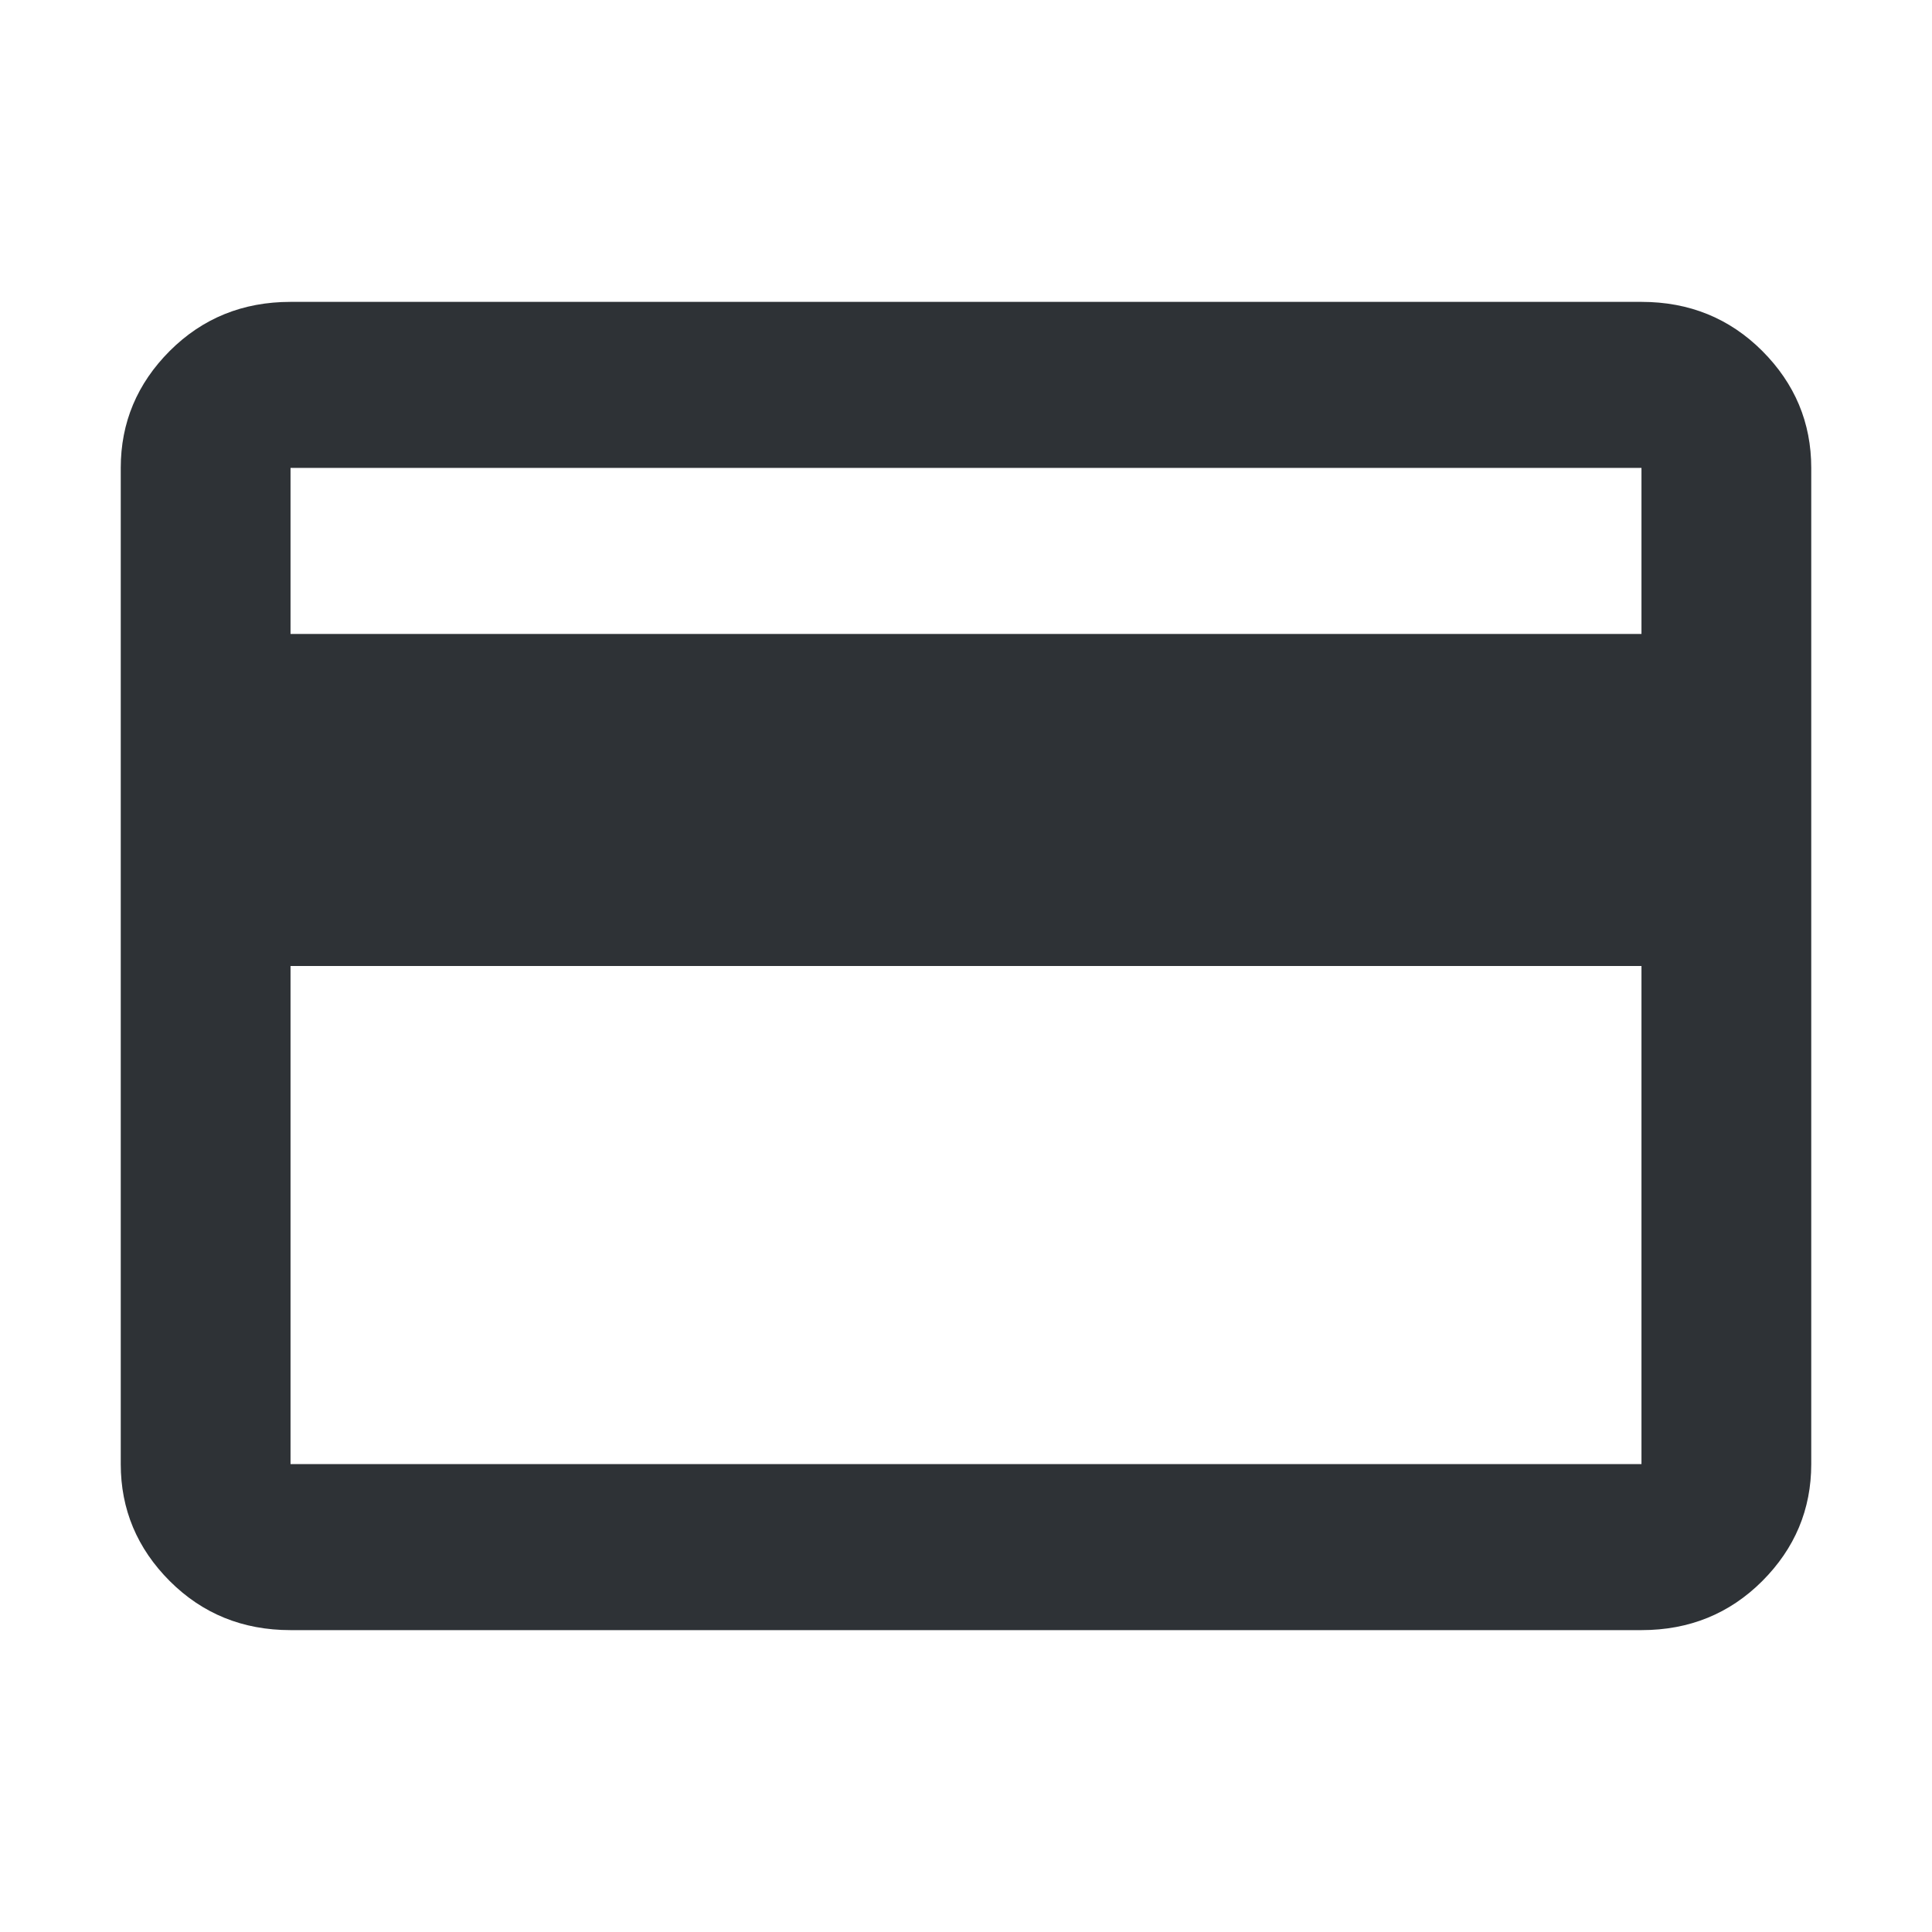 <?xml version="1.0" encoding="UTF-8"?>
<svg width="32px" height="32px" viewBox="0 0 32 32" version="1.1" xmlns="http://www.w3.org/2000/svg" xmlns:xlink="http://www.w3.org/1999/xlink">
    <!-- Generator: Sketch 63.1 (92452) - https://sketch.com -->
    <title>Icons/ion-md-card</title>
    <desc>Created with Sketch.</desc>
    <g id="Icons/ion-md-card" stroke="none" stroke-width="1" fill="none" fill-rule="evenodd" fill-opacity="0.9">
        <path d="M27.188,5 C27.979,5 28.646,5.271 29.188,5.812 C29.729,6.354 30,7 30,7.75 L30,24.25 C30,25 29.729,25.646 29.188,26.188 C28.646,26.729 27.979,27 27.188,27 L4.812,27 C4.021,27 3.354,26.729 2.812,26.188 C2.271,25.646 2,25 2,24.25 L2,7.75 C2,7 2.271,6.354 2.812,5.812 C3.354,5.271 4.021,5 4.812,5 L27.188,5 Z M27.188,24.25 L27.188,16 L4.812,16 L4.812,24.25 L27.188,24.25 Z M27.188,10.5 L27.188,7.75 L4.812,7.75 L4.812,10.5 L27.188,10.5 Z" id="↳-🎨-Fill" fill="#181C21"></path>
    </g>
</svg>